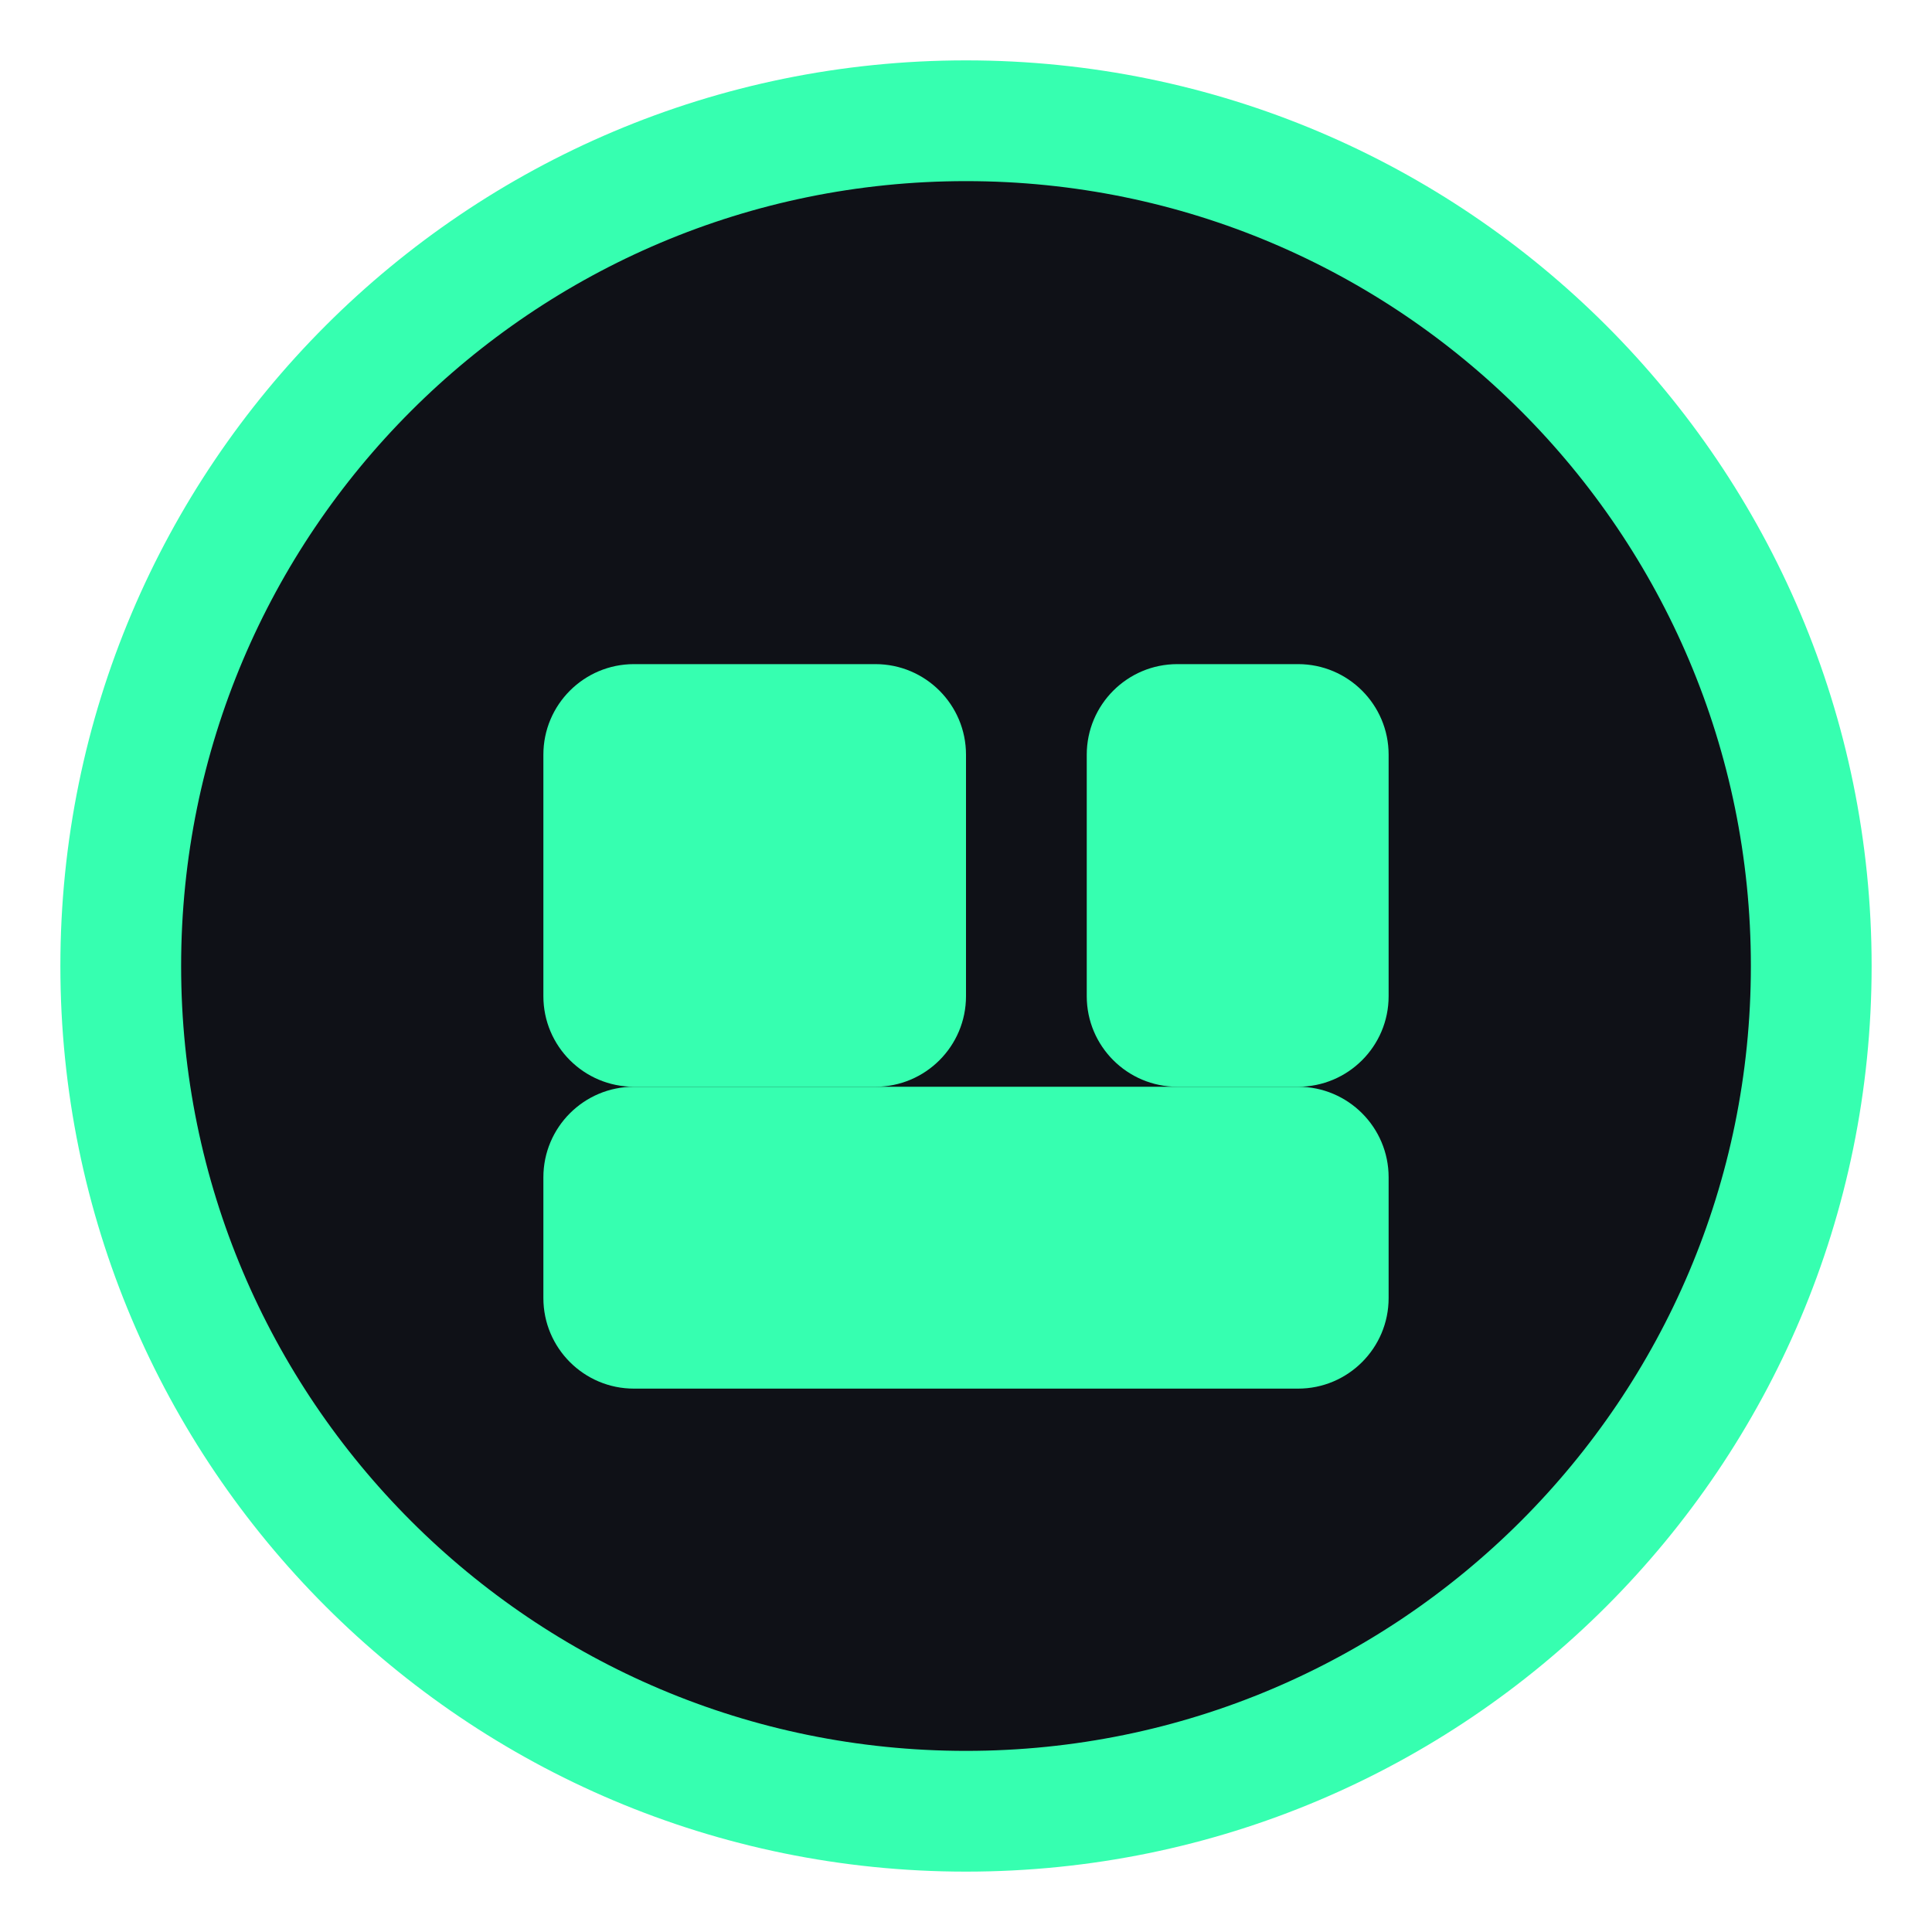 <?xml version="1.0" encoding="UTF-8" standalone="no"?>
<svg width="32" height="32" viewBox="0 0 32 32" fill="none" xmlns="http://www.w3.org/2000/svg">
  <path d="M16 2C8.268 2 2 8.268 2 16C2 23.732 8.268 30 16 30C23.732 30 30 23.732 30 16C30 8.268 23.732 2 16 2Z" fill="#0F1117" stroke="#36FFB0" stroke-width="2"/>
  <path d="M9 12.5C9 11.672 9.672 11 10.5 11H14.5C15.328 11 16 11.672 16 12.5V16.5C16 17.328 15.328 18 14.5 18H10.5C9.672 18 9 17.328 9 16.5V12.5Z" fill="#36FFB0"/>
  <path d="M18 12.5C18 11.672 18.672 11 19.5 11H21.5C22.328 11 23 11.672 23 12.5V16.5C23 17.328 22.328 18 21.5 18H19.5C18.672 18 18 17.328 18 16.5V12.5Z" fill="#36FFB0"/>
  <path d="M9 19.5C9 18.672 9.672 18 10.5 18H21.5C22.328 18 23 18.672 23 19.5V21.5C23 22.328 22.328 23 21.5 23H10.5C9.672 23 9 22.328 9 21.5V19.5Z" fill="#36FFB0"/>
</svg>
